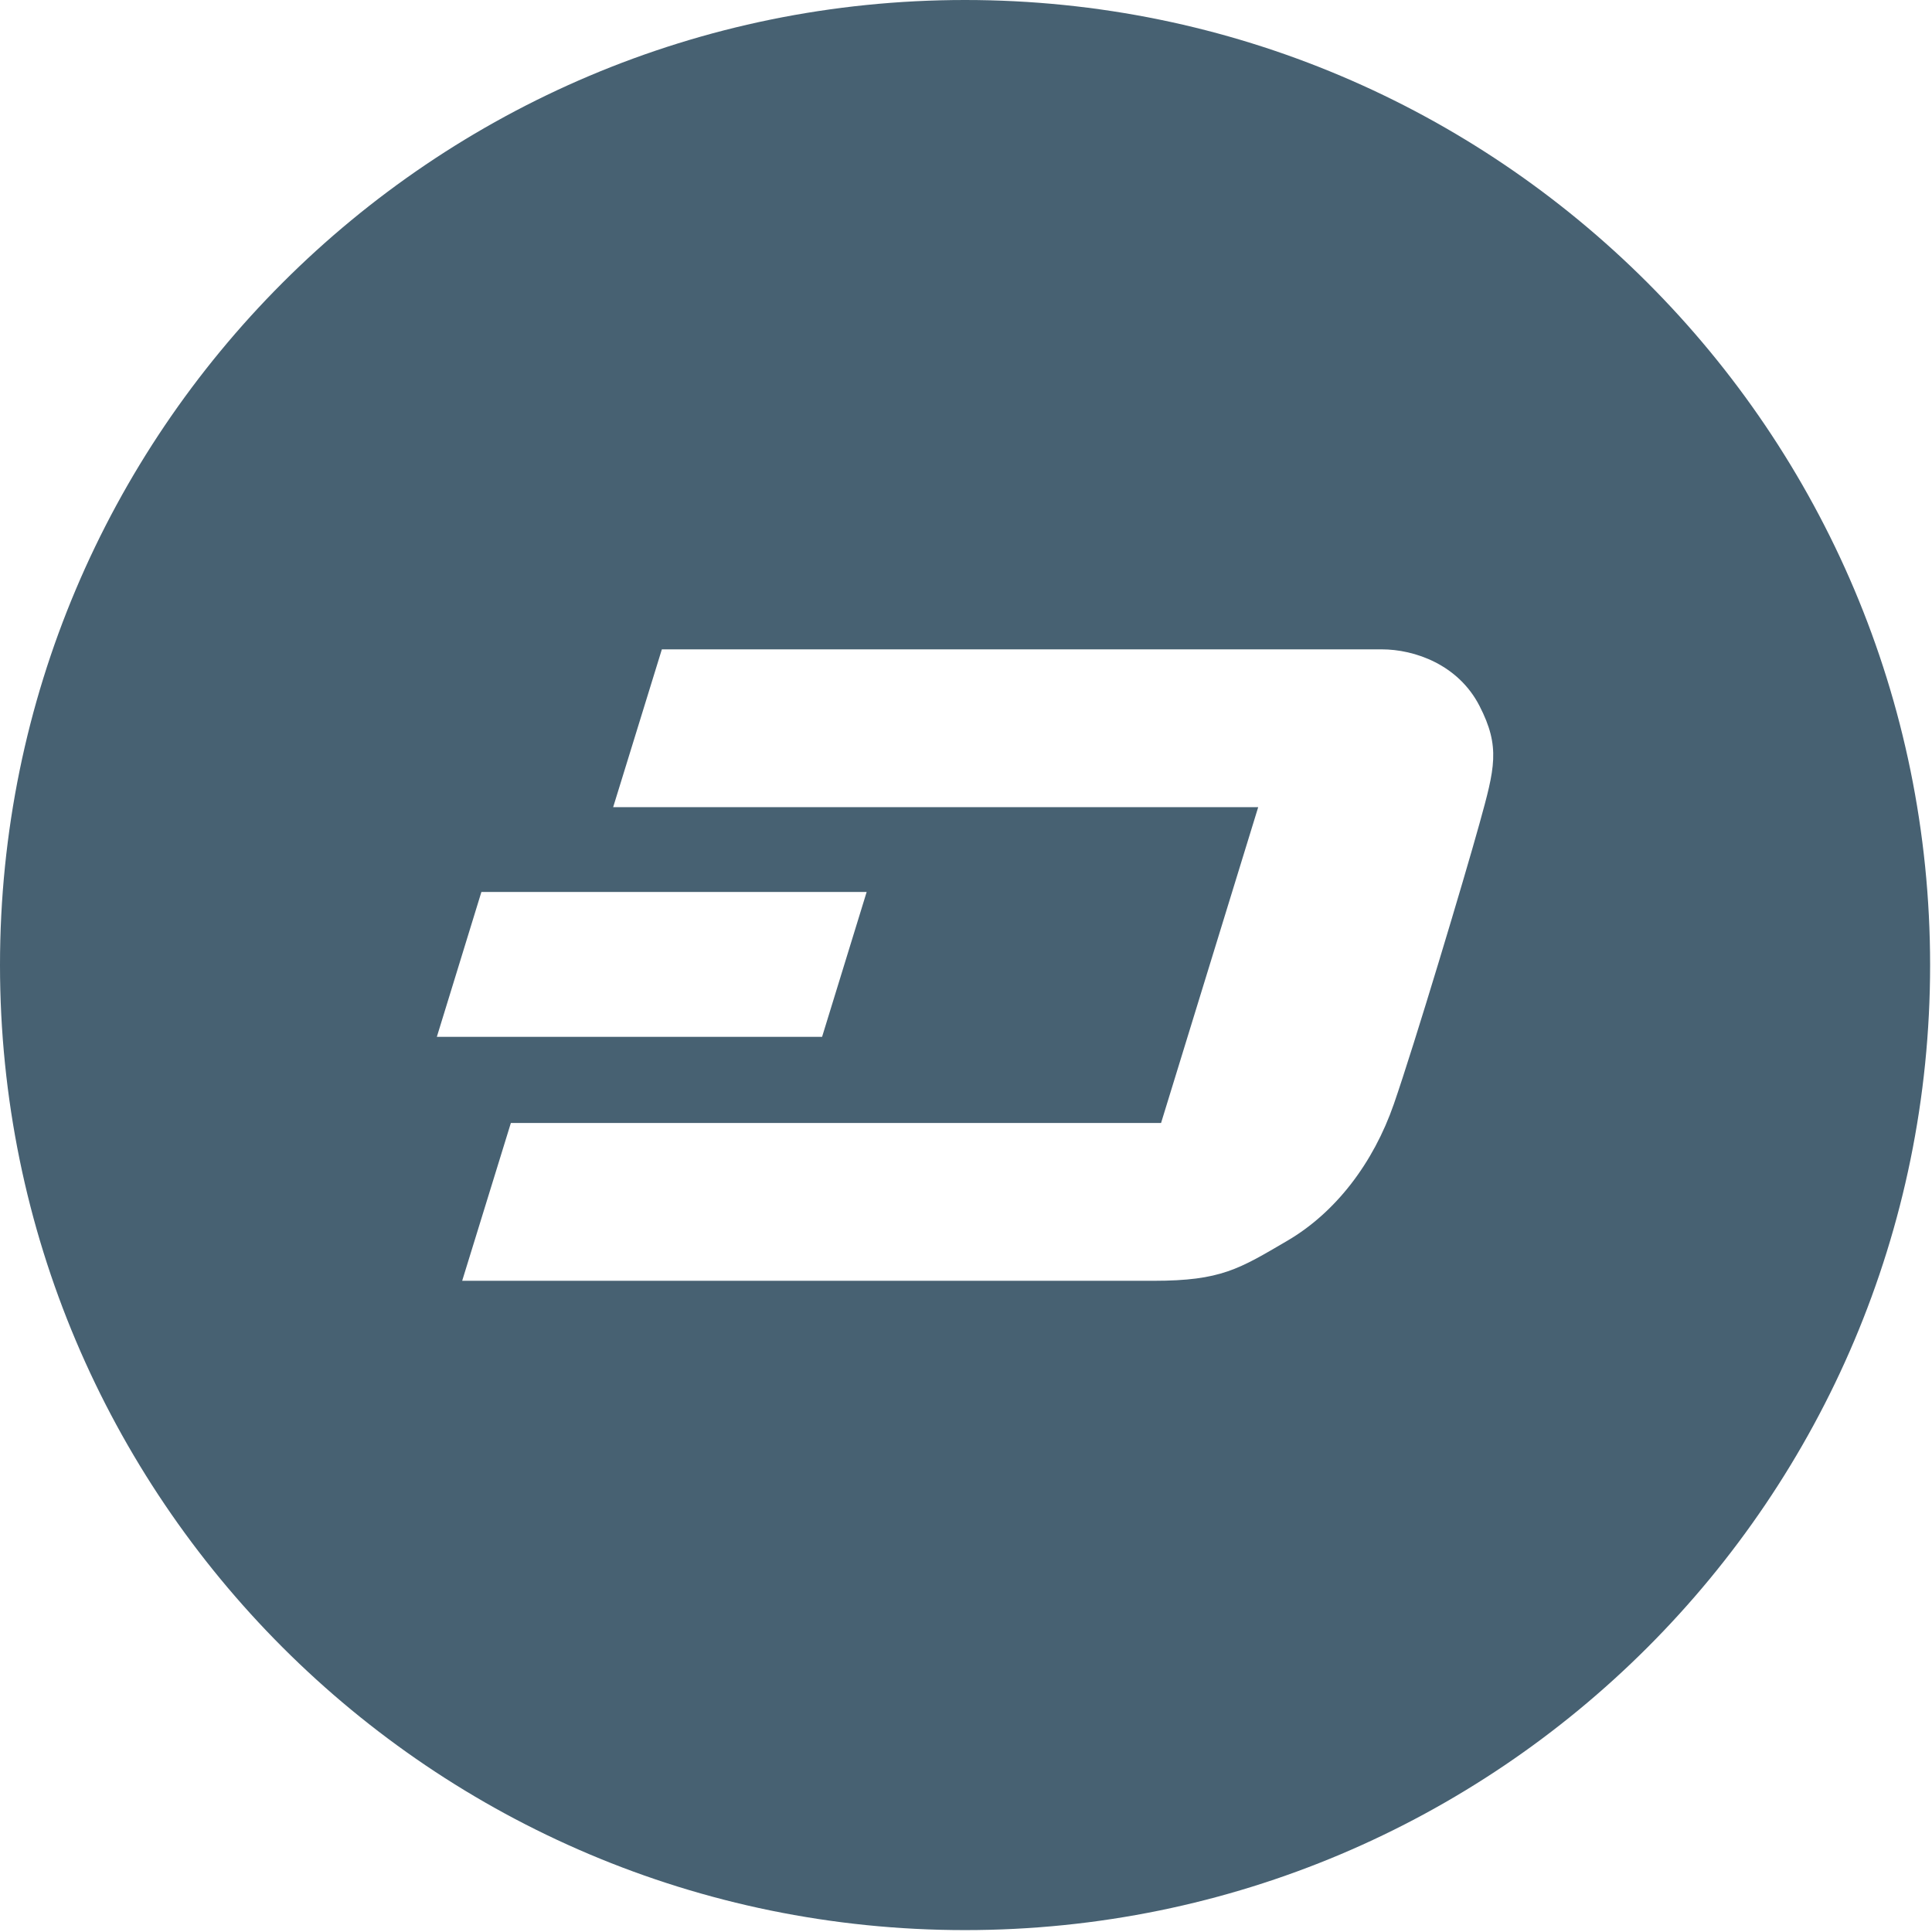 <?xml version="1.0" encoding="UTF-8"?>
<svg width="227px" height="227px" viewBox="0 0 227 227" version="1.1" xmlns="http://www.w3.org/2000/svg" xmlns:xlink="http://www.w3.org/1999/xlink">
    <!-- Generator: Sketch 3.6.1 (26313) - http://www.bohemiancoding.com/sketch -->
    <title>Layer_1</title>
    <desc>Created with Sketch.</desc>
    <defs></defs>
    <g id="Page-1" stroke="none" stroke-width="1" fill="none" fill-rule="evenodd">
        <g id="DASH" fill="#476172">
            <g id="Layer_1">
                <path d="M113.388,0 C50.766,0 0,50.766 0,113.388 C0,176.011 50.766,226.777 113.389,226.777 C176.012,226.777 226.778,176.011 226.778,113.388 C226.777,50.766 176.011,0 113.388,0 L113.388,0 Z M56.562,104.802 L101.828,104.802 L96.59,121.826 L51.326,121.826 L56.562,104.802 L56.562,104.802 Z M173.83,96.773 C172.029,103.279 166.174,122.796 163.771,129.718 C161.371,136.64 156.942,142.452 151.265,145.775 C145.589,149.098 143.468,150.487 135.534,150.487 L54.303,150.487 L60.024,131.945 L136.419,131.945 L147.833,94.836 L72.043,94.836 L77.765,76.295 L162.342,76.295 C166.217,76.295 171.338,78.087 173.83,82.934 C176.321,87.775 175.629,90.267 173.83,96.773 L173.83,96.773 Z" id="Shape"></path>
            </g>
        </g>
    </g>
</svg>